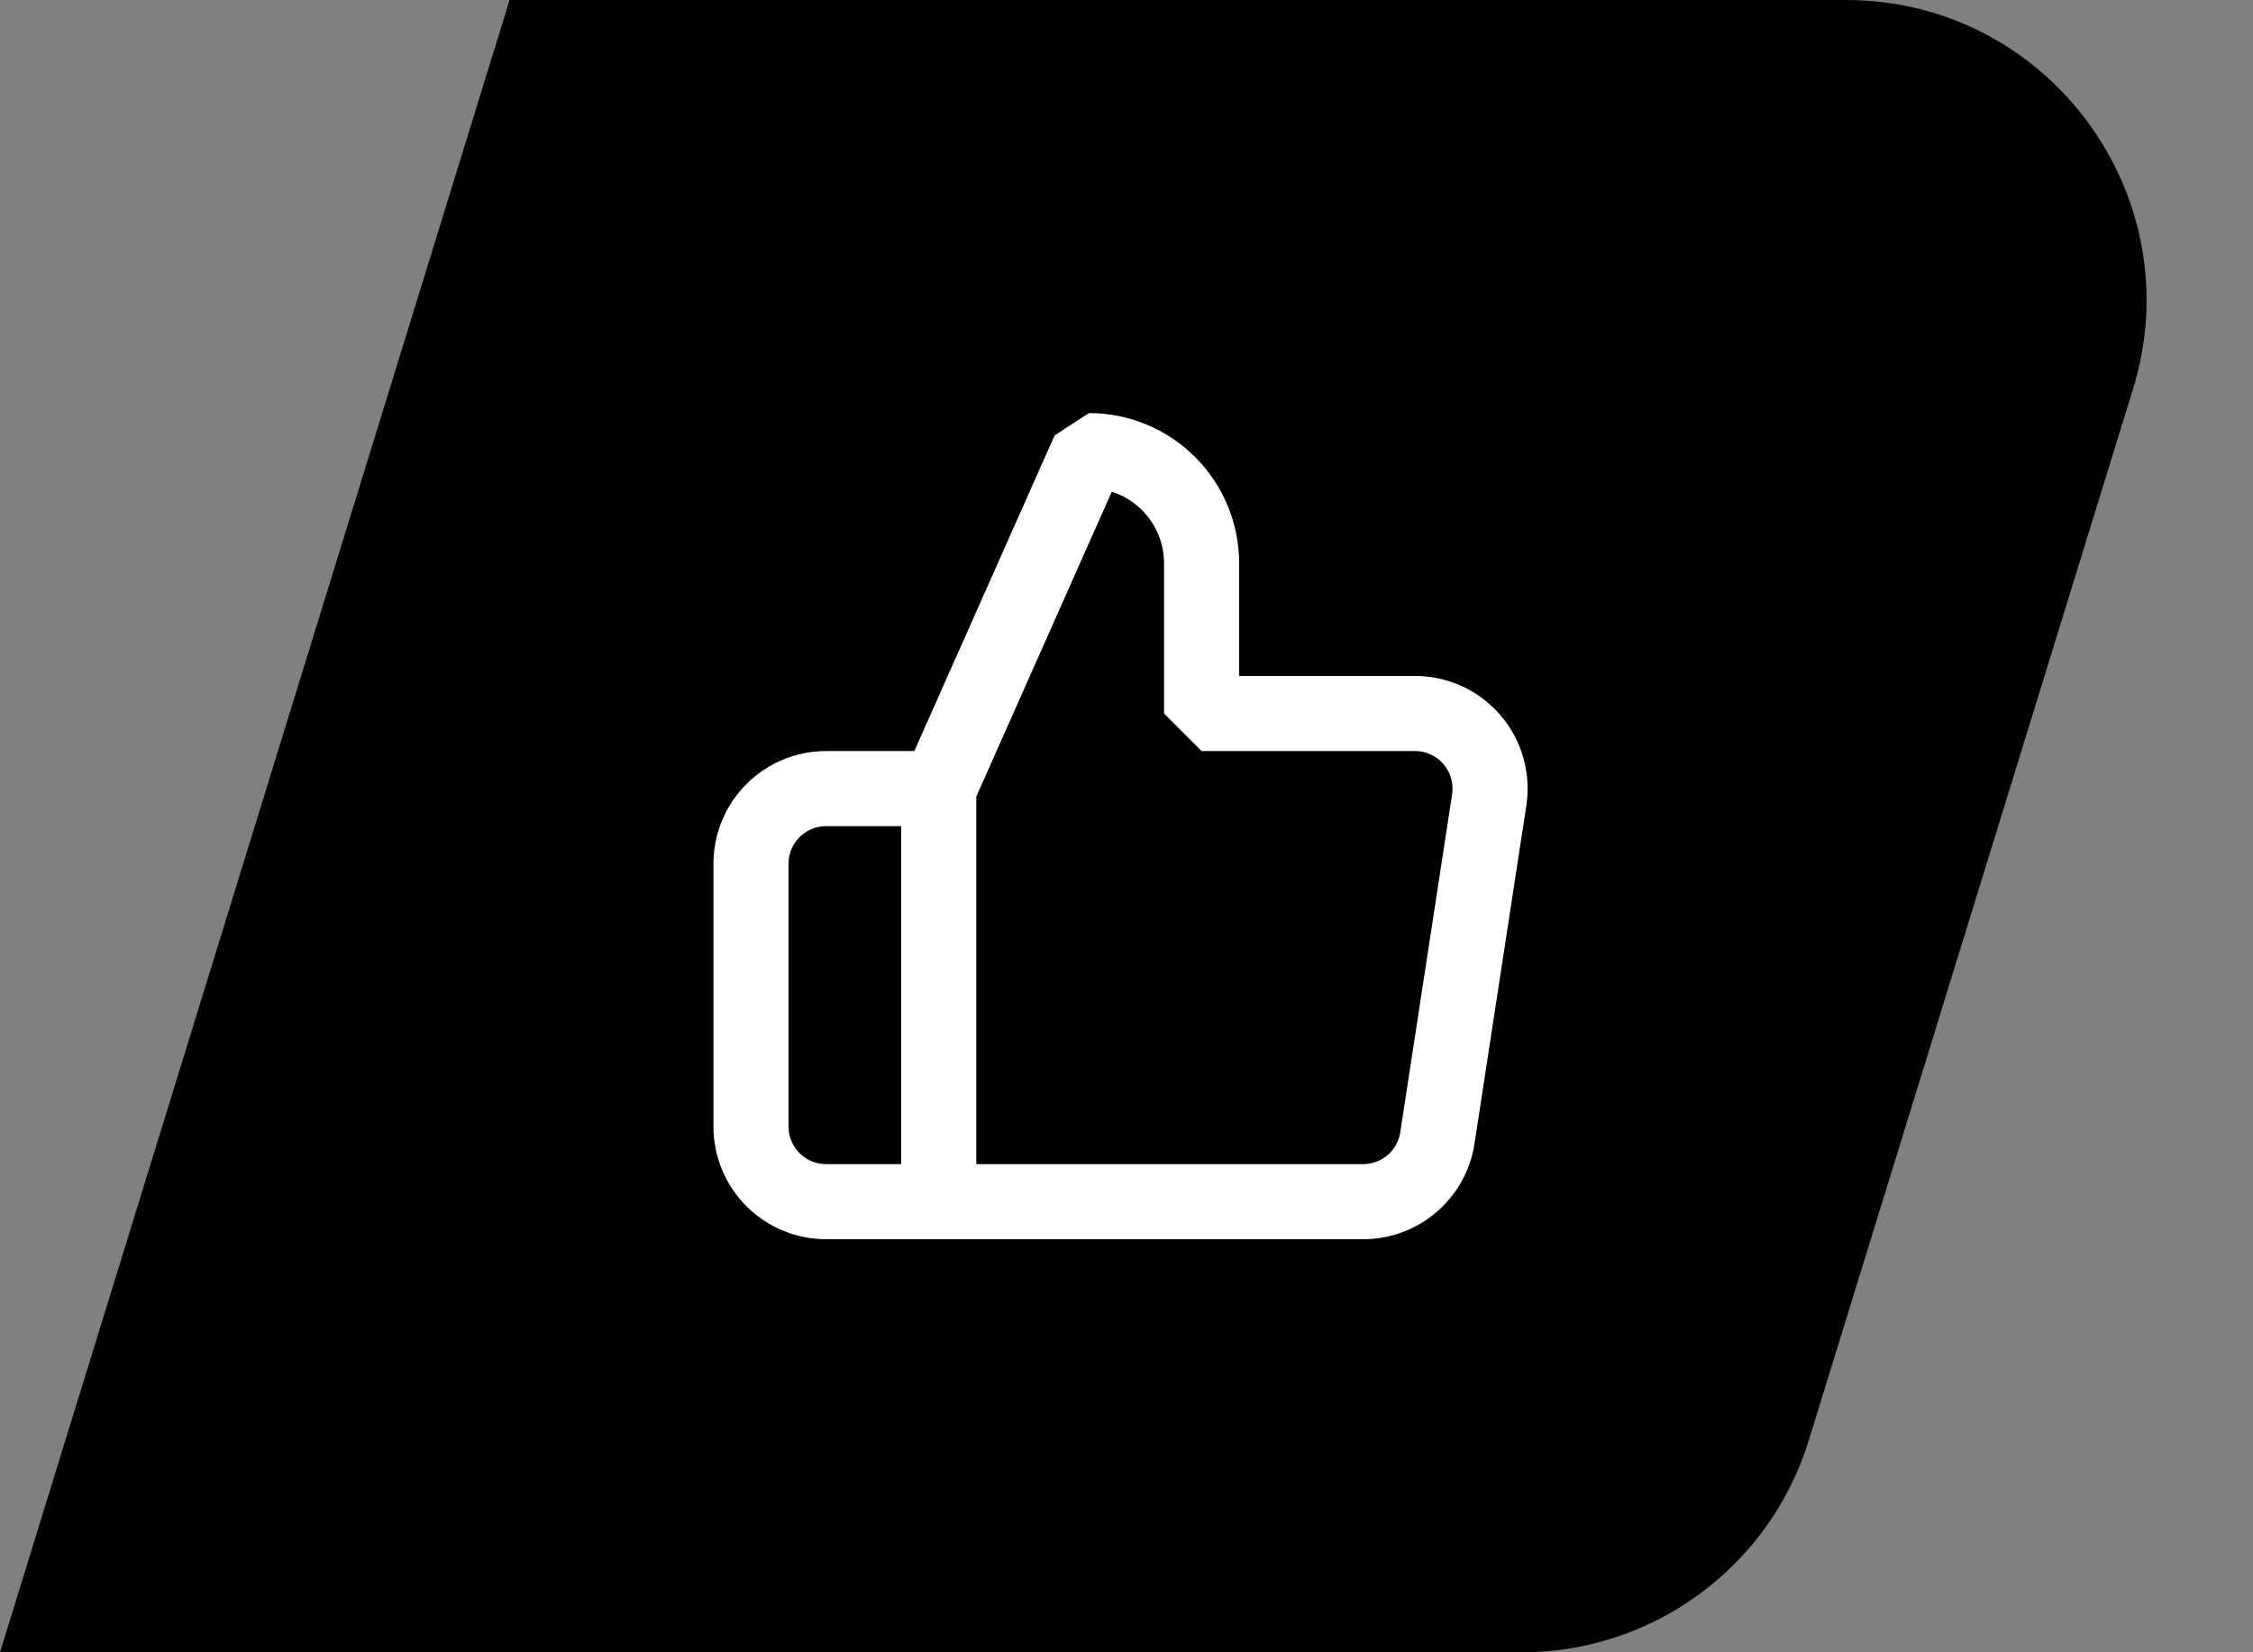 <svg width="60" height="44" viewBox="0 0 60 44" fill="none" xmlns="http://www.w3.org/2000/svg">
<rect x="0" y="0" width="60" height="44" fill="#808080" stroke="none"/>
<path d="M13.571 0H49.161C54.545 0 58.392 5.212 56.805 10.358L48.169 38.358C47.134 41.712 44.034 44 40.524 44H0L13.571 0Z" fill="black"/>
<path d="M25 32H22C21.47 32 20.961 31.789 20.586 31.414C20.211 31.039 20 30.53 20 30V23C20 22.47 20.211 21.961 20.586 21.586C20.961 21.211 21.47 21 22 21H25M32 19V15C32 14.204 31.684 13.441 31.121 12.879C30.559 12.316 29.796 12 29 12L25 21V32H36.28C36.762 32.005 37.23 31.836 37.598 31.524C37.965 31.212 38.208 30.777 38.28 30.3L39.66 21.3C39.703 21.013 39.684 20.721 39.603 20.442C39.523 20.164 39.382 19.906 39.192 19.688C39.002 19.469 38.766 19.294 38.502 19.175C38.237 19.056 37.95 18.997 37.66 19H32Z" stroke="white" stroke-width="2" stroke-linecap="round" stroke-linejoin="bevel"/>
</svg>
